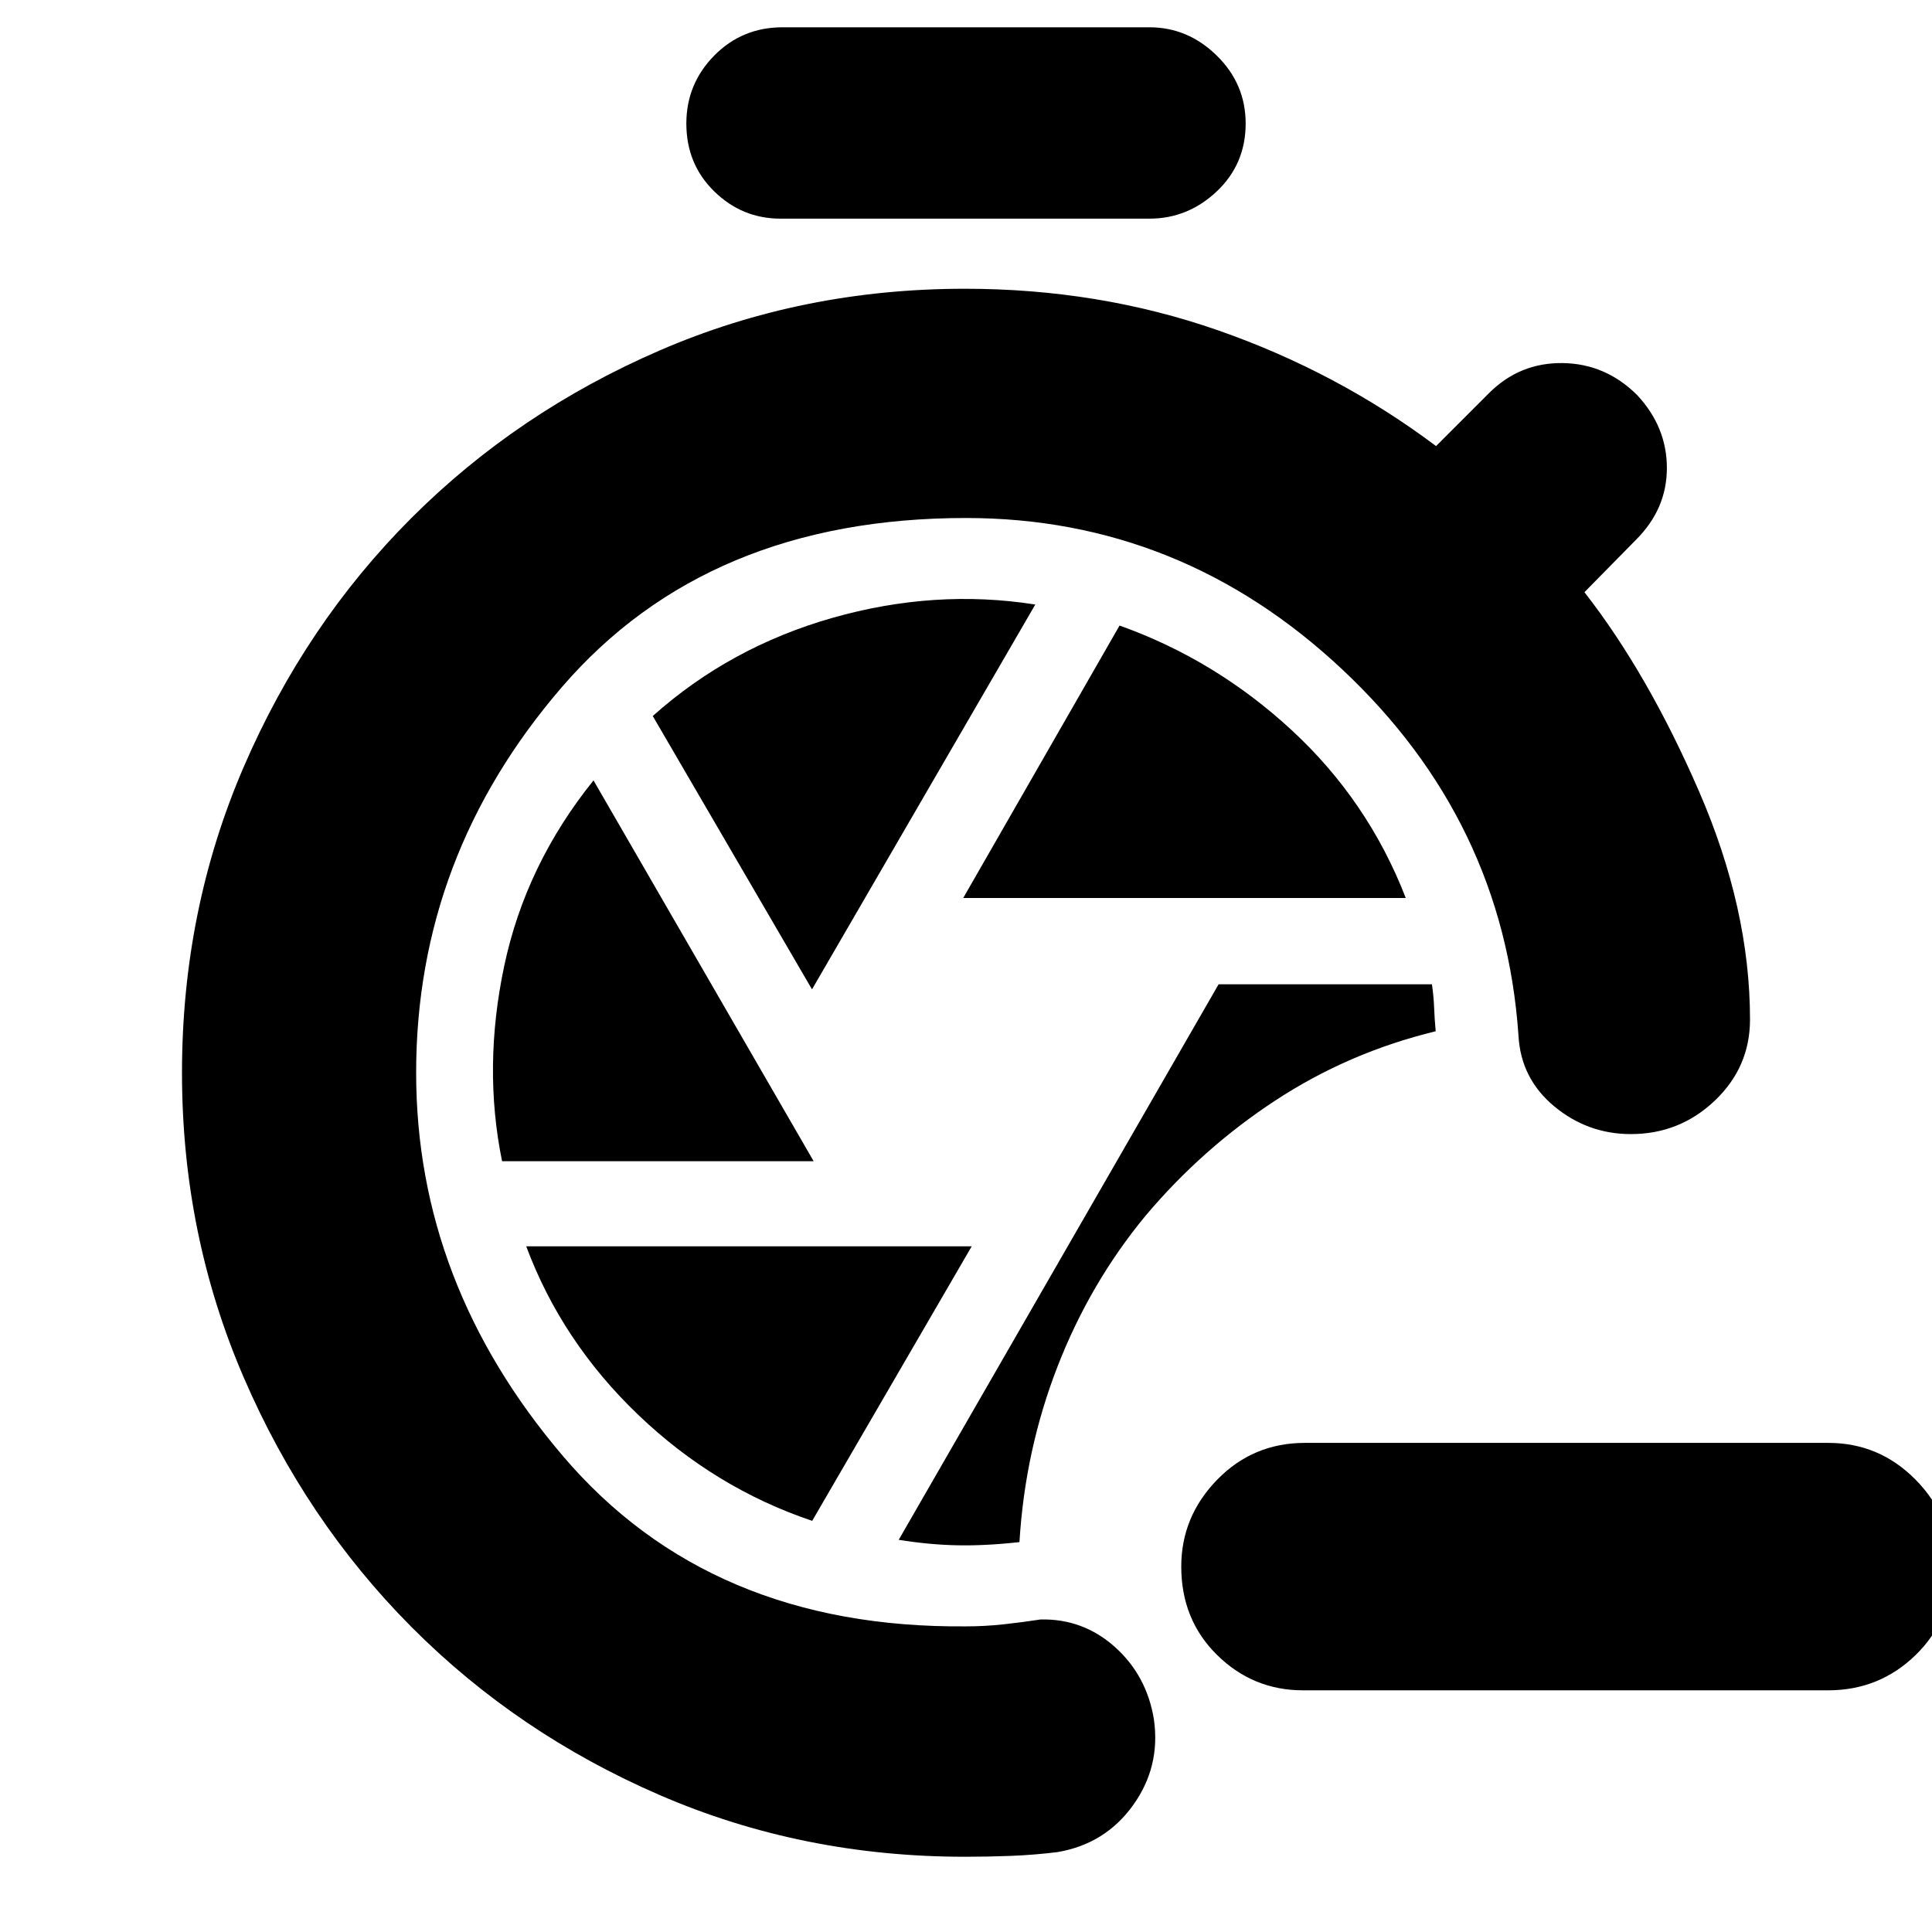 <svg xmlns="http://www.w3.org/2000/svg" height="24" viewBox="0 -960 960 960" width="24"><path d="M647.43-120.09q-24.82 0-42.65-17.54-17.82-17.54-17.82-43.94 0-24.82 17.82-43.15 17.83-18.32 43.65-18.32h260q25.4 0 43.44 18.32 18.04 18.33 18.04 43.15 0 26.4-18.04 43.94t-43.44 17.54h-261Zm-168 82.7q-80.82 0-151.58-30.63-70.76-30.63-123.46-83.61-52.69-52.98-83.33-124.02-30.63-71.05-30.63-151.31 0-80.82 30.63-151.87 30.64-71.04 83.33-123.74 52.7-52.69 123.46-83.32 70.76-30.63 151.58-30.63 66.57 0 125.79 20.65 59.21 20.65 108.35 57.52l26.26-26.26q15.26-15.26 36.65-14.98 21.39.29 37.09 15.98 14.69 15.83 14.69 36.15 0 20.33-15.26 35.59l-25.7 26.13q31.48 40.35 56.87 98.8 25.4 58.46 25.4 113.5 0 23.7-17.48 40.33t-41.74 16.63q-21.44 0-38.07-13.8-16.63-13.81-17.76-35.24-7.35-106.61-87.56-181.85-80.22-75.24-186.96-75.24-128.35 0-200.78 84-72.44 84-72.44 191.65 0 104.83 73 190.53 73 85.69 200.22 84.56 9.3 0 18.54-1 9.24-1 18.55-2.43 21.13-.44 36.91 13.69 15.78 14.13 19.35 35.83 3.43 23.69-10.42 42.89-13.84 19.2-37.54 23.2-11.74 1.43-23.26 1.87-11.52.43-22.7.43Zm27.13-156.35q2.74-45.52 18.87-87.11 16.13-41.58 43.83-75.11 28.26-33.52 64.65-57.34 36.39-23.83 79.48-34.27-.56-5.91-.78-11.67-.22-5.76-1.09-11.67h-106L446.57-194.87q15.17 2.44 29.15 2.72 13.98.28 30.84-1.59Zm-27.95-320.04h219.91q-18.69-48.26-56.61-83.33-37.91-35.06-85.61-52.06l-77.69 135.39Zm-75.13 45.39 110.95-191.22q-49.95-7.87-100.82 6.63-50.87 14.5-89.26 48.76l79.13 135.83Zm-154 85.39H404.3L294.91-572.22q-33.69 41.83-44.35 92.11-10.65 50.28-1.08 97.11Zm154.09 178.7 79.26-136.4H261.48q17.69 47.4 55.67 83.74 37.98 36.35 86.42 52.66Zm-15.7-647.05q-19.13 0-32.98-13.56-13.85-13.57-13.85-33.7 0-19.69 13.85-33.76 13.85-14.07 33.98-14.07h182.26q19.13 0 33.48 14.07 14.35 14.07 14.35 33.76 0 20.13-14.35 33.7-14.35 13.56-33.48 13.56H387.87Z"/></svg>